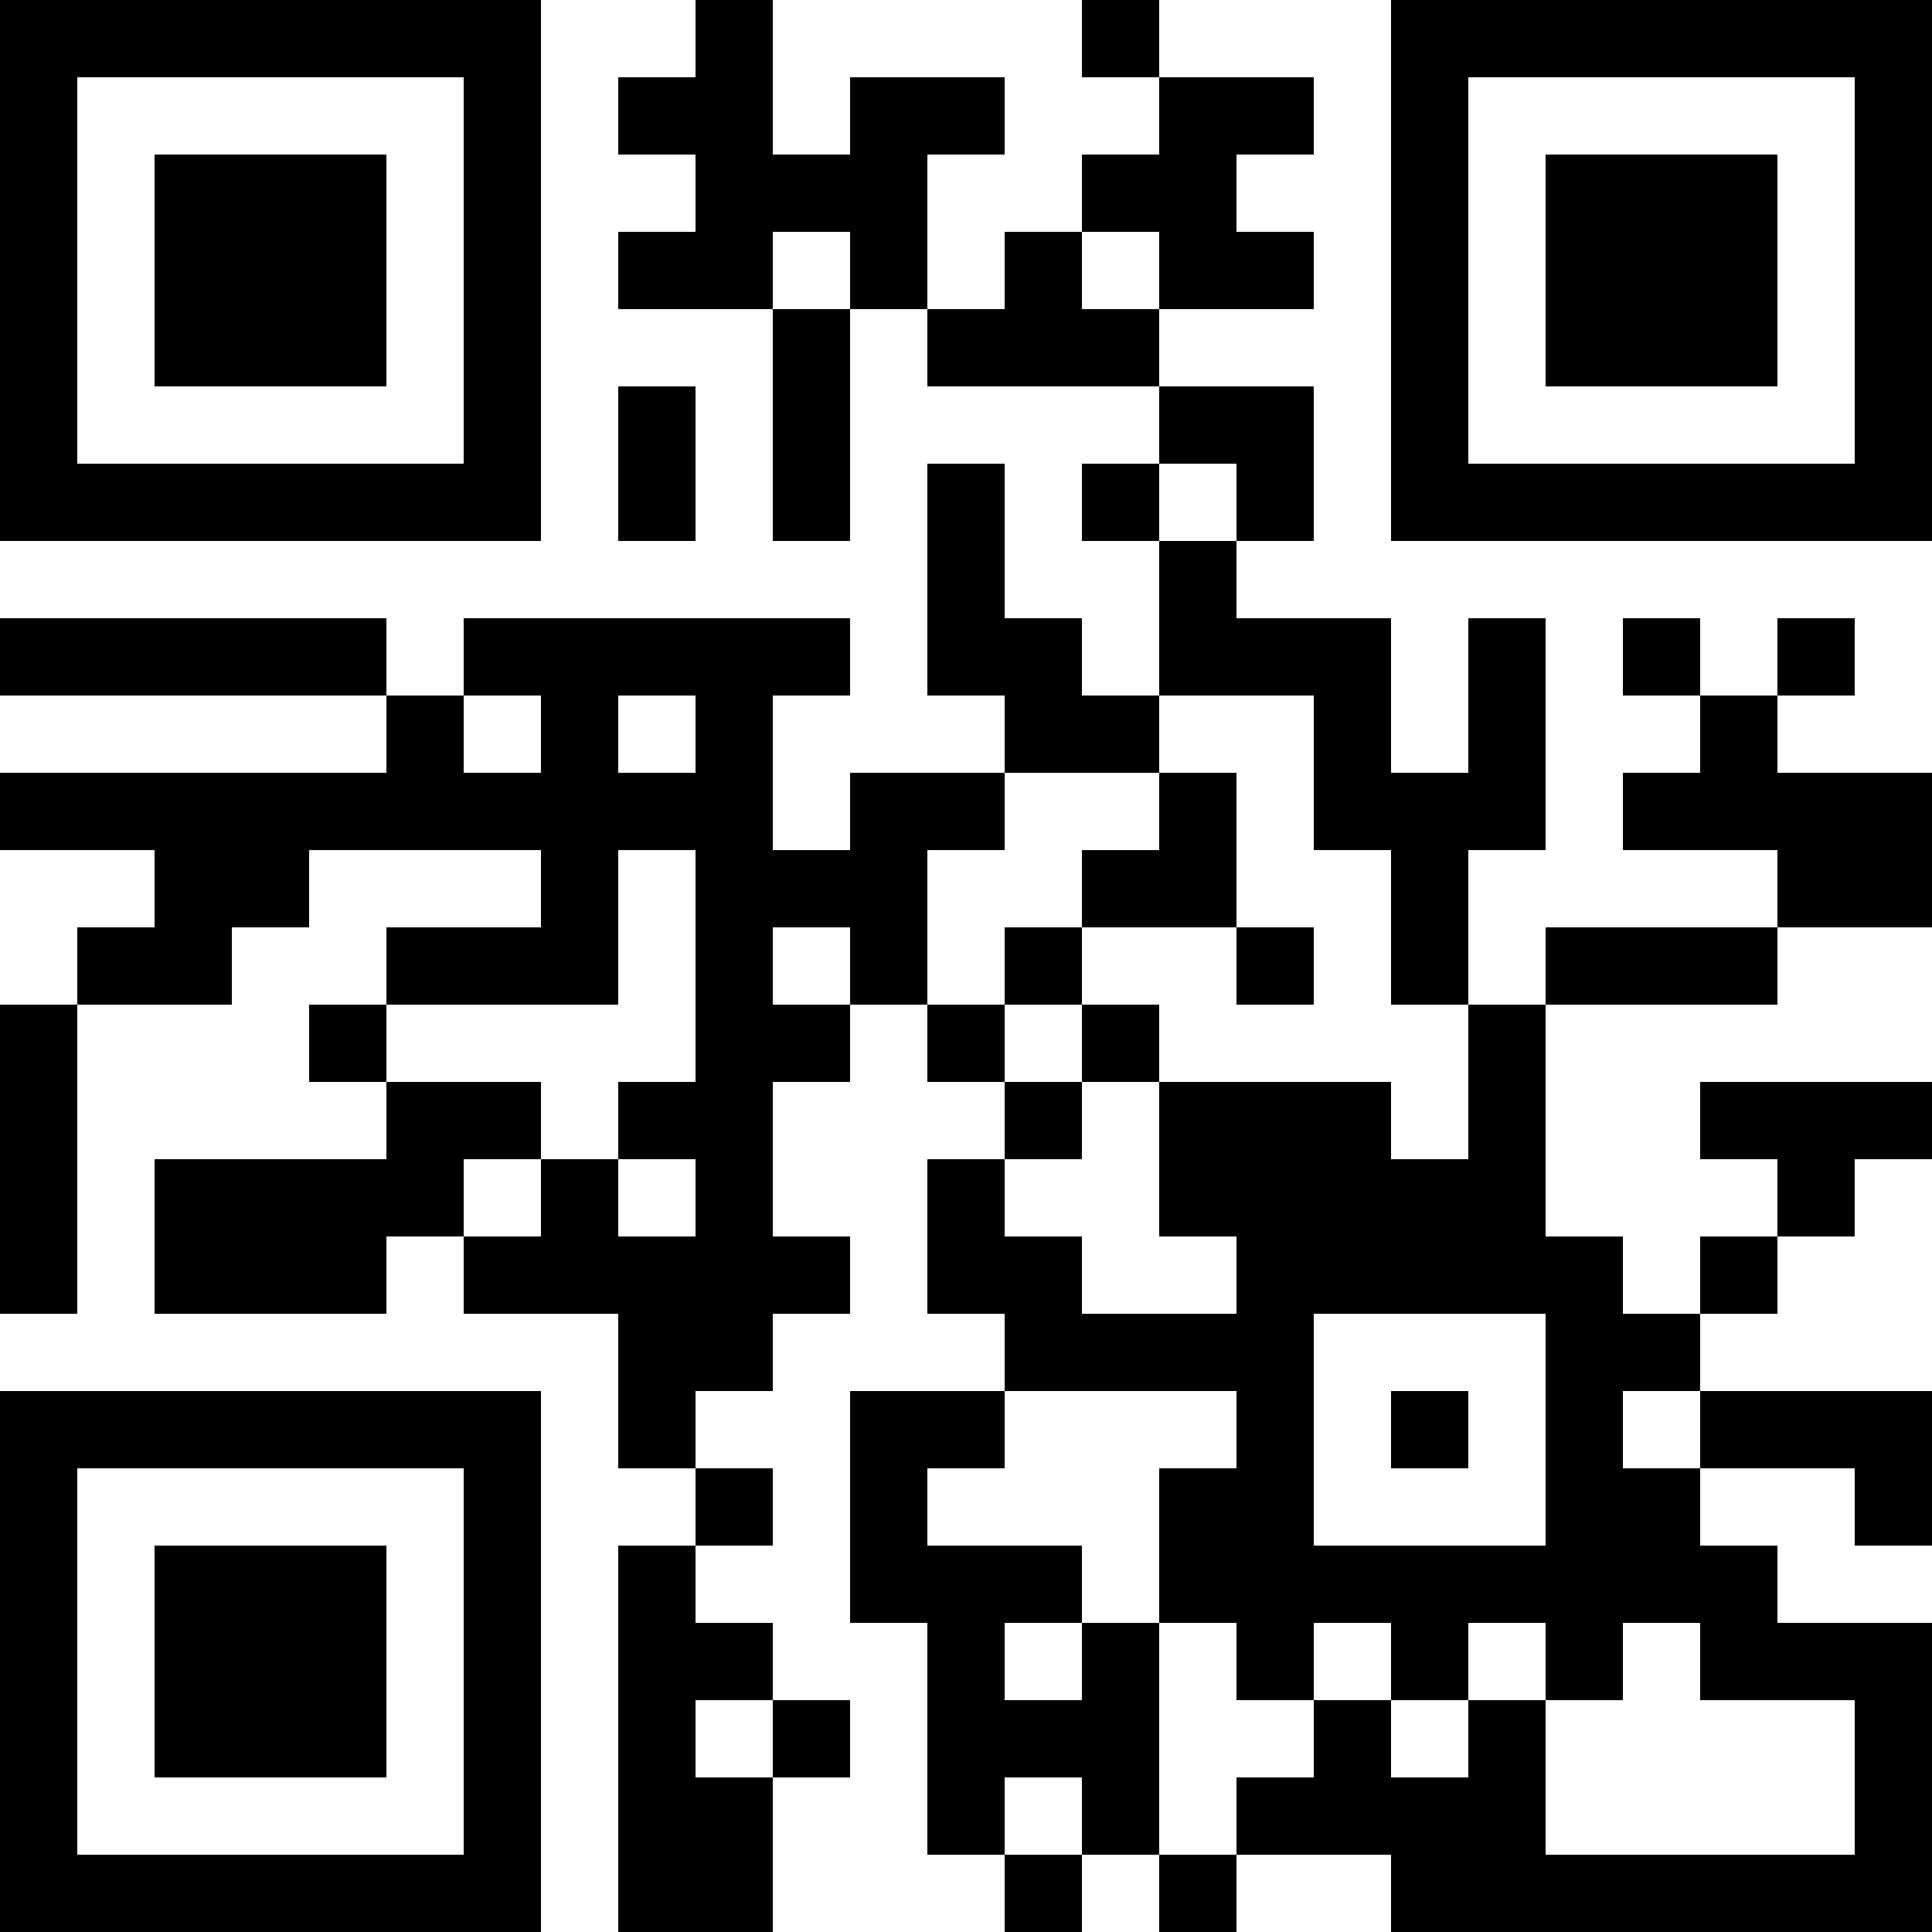 <?xml version="1.0" encoding="UTF-8"?>
<svg xmlns="http://www.w3.org/2000/svg" version="1.1" width="500" height="500" viewBox="0 0 500 500"><rect x="0" y="0" width="500" height="500" fill="#ffffff"/><g transform="scale(20)"><g transform="translate(0,0)"><path fill-rule="evenodd" d="M9 0L9 1L8 1L8 2L9 2L9 3L8 3L8 4L10 4L10 7L11 7L11 4L12 4L12 5L15 5L15 6L14 6L14 7L15 7L15 9L14 9L14 8L13 8L13 6L12 6L12 9L13 9L13 10L11 10L11 11L10 11L10 9L11 9L11 8L6 8L6 9L5 9L5 8L0 8L0 9L5 9L5 10L0 10L0 11L2 11L2 12L1 12L1 13L0 13L0 17L1 17L1 13L3 13L3 12L4 12L4 11L7 11L7 12L5 12L5 13L4 13L4 14L5 14L5 15L2 15L2 17L5 17L5 16L6 16L6 17L8 17L8 19L9 19L9 20L8 20L8 25L10 25L10 23L11 23L11 22L10 22L10 21L9 21L9 20L10 20L10 19L9 19L9 18L10 18L10 17L11 17L11 16L10 16L10 14L11 14L11 13L12 13L12 14L13 14L13 15L12 15L12 17L13 17L13 18L11 18L11 21L12 21L12 24L13 24L13 25L14 25L14 24L15 24L15 25L16 25L16 24L18 24L18 25L25 25L25 21L23 21L23 20L22 20L22 19L24 19L24 20L25 20L25 18L22 18L22 17L23 17L23 16L24 16L24 15L25 15L25 14L22 14L22 15L23 15L23 16L22 16L22 17L21 17L21 16L20 16L20 13L23 13L23 12L25 12L25 10L23 10L23 9L24 9L24 8L23 8L23 9L22 9L22 8L21 8L21 9L22 9L22 10L21 10L21 11L23 11L23 12L20 12L20 13L19 13L19 11L20 11L20 8L19 8L19 10L18 10L18 8L16 8L16 7L17 7L17 5L15 5L15 4L17 4L17 3L16 3L16 2L17 2L17 1L15 1L15 0L14 0L14 1L15 1L15 2L14 2L14 3L13 3L13 4L12 4L12 2L13 2L13 1L11 1L11 2L10 2L10 0ZM10 3L10 4L11 4L11 3ZM14 3L14 4L15 4L15 3ZM8 5L8 7L9 7L9 5ZM15 6L15 7L16 7L16 6ZM6 9L6 10L7 10L7 9ZM8 9L8 10L9 10L9 9ZM15 9L15 10L13 10L13 11L12 11L12 13L13 13L13 14L14 14L14 15L13 15L13 16L14 16L14 17L16 17L16 16L15 16L15 14L18 14L18 15L19 15L19 13L18 13L18 11L17 11L17 9ZM15 10L15 11L14 11L14 12L13 12L13 13L14 13L14 14L15 14L15 13L14 13L14 12L16 12L16 13L17 13L17 12L16 12L16 10ZM8 11L8 13L5 13L5 14L7 14L7 15L6 15L6 16L7 16L7 15L8 15L8 16L9 16L9 15L8 15L8 14L9 14L9 11ZM10 12L10 13L11 13L11 12ZM17 17L17 20L20 20L20 17ZM13 18L13 19L12 19L12 20L14 20L14 21L13 21L13 22L14 22L14 21L15 21L15 24L16 24L16 23L17 23L17 22L18 22L18 23L19 23L19 22L20 22L20 24L24 24L24 22L22 22L22 21L21 21L21 22L20 22L20 21L19 21L19 22L18 22L18 21L17 21L17 22L16 22L16 21L15 21L15 19L16 19L16 18ZM18 18L18 19L19 19L19 18ZM21 18L21 19L22 19L22 18ZM9 22L9 23L10 23L10 22ZM13 23L13 24L14 24L14 23ZM0 0L0 7L7 7L7 0ZM1 1L1 6L6 6L6 1ZM2 2L2 5L5 5L5 2ZM18 0L18 7L25 7L25 0ZM19 1L19 6L24 6L24 1ZM20 2L20 5L23 5L23 2ZM0 18L0 25L7 25L7 18ZM1 19L1 24L6 24L6 19ZM2 20L2 23L5 23L5 20Z" fill="#000000"/></g></g></svg>
